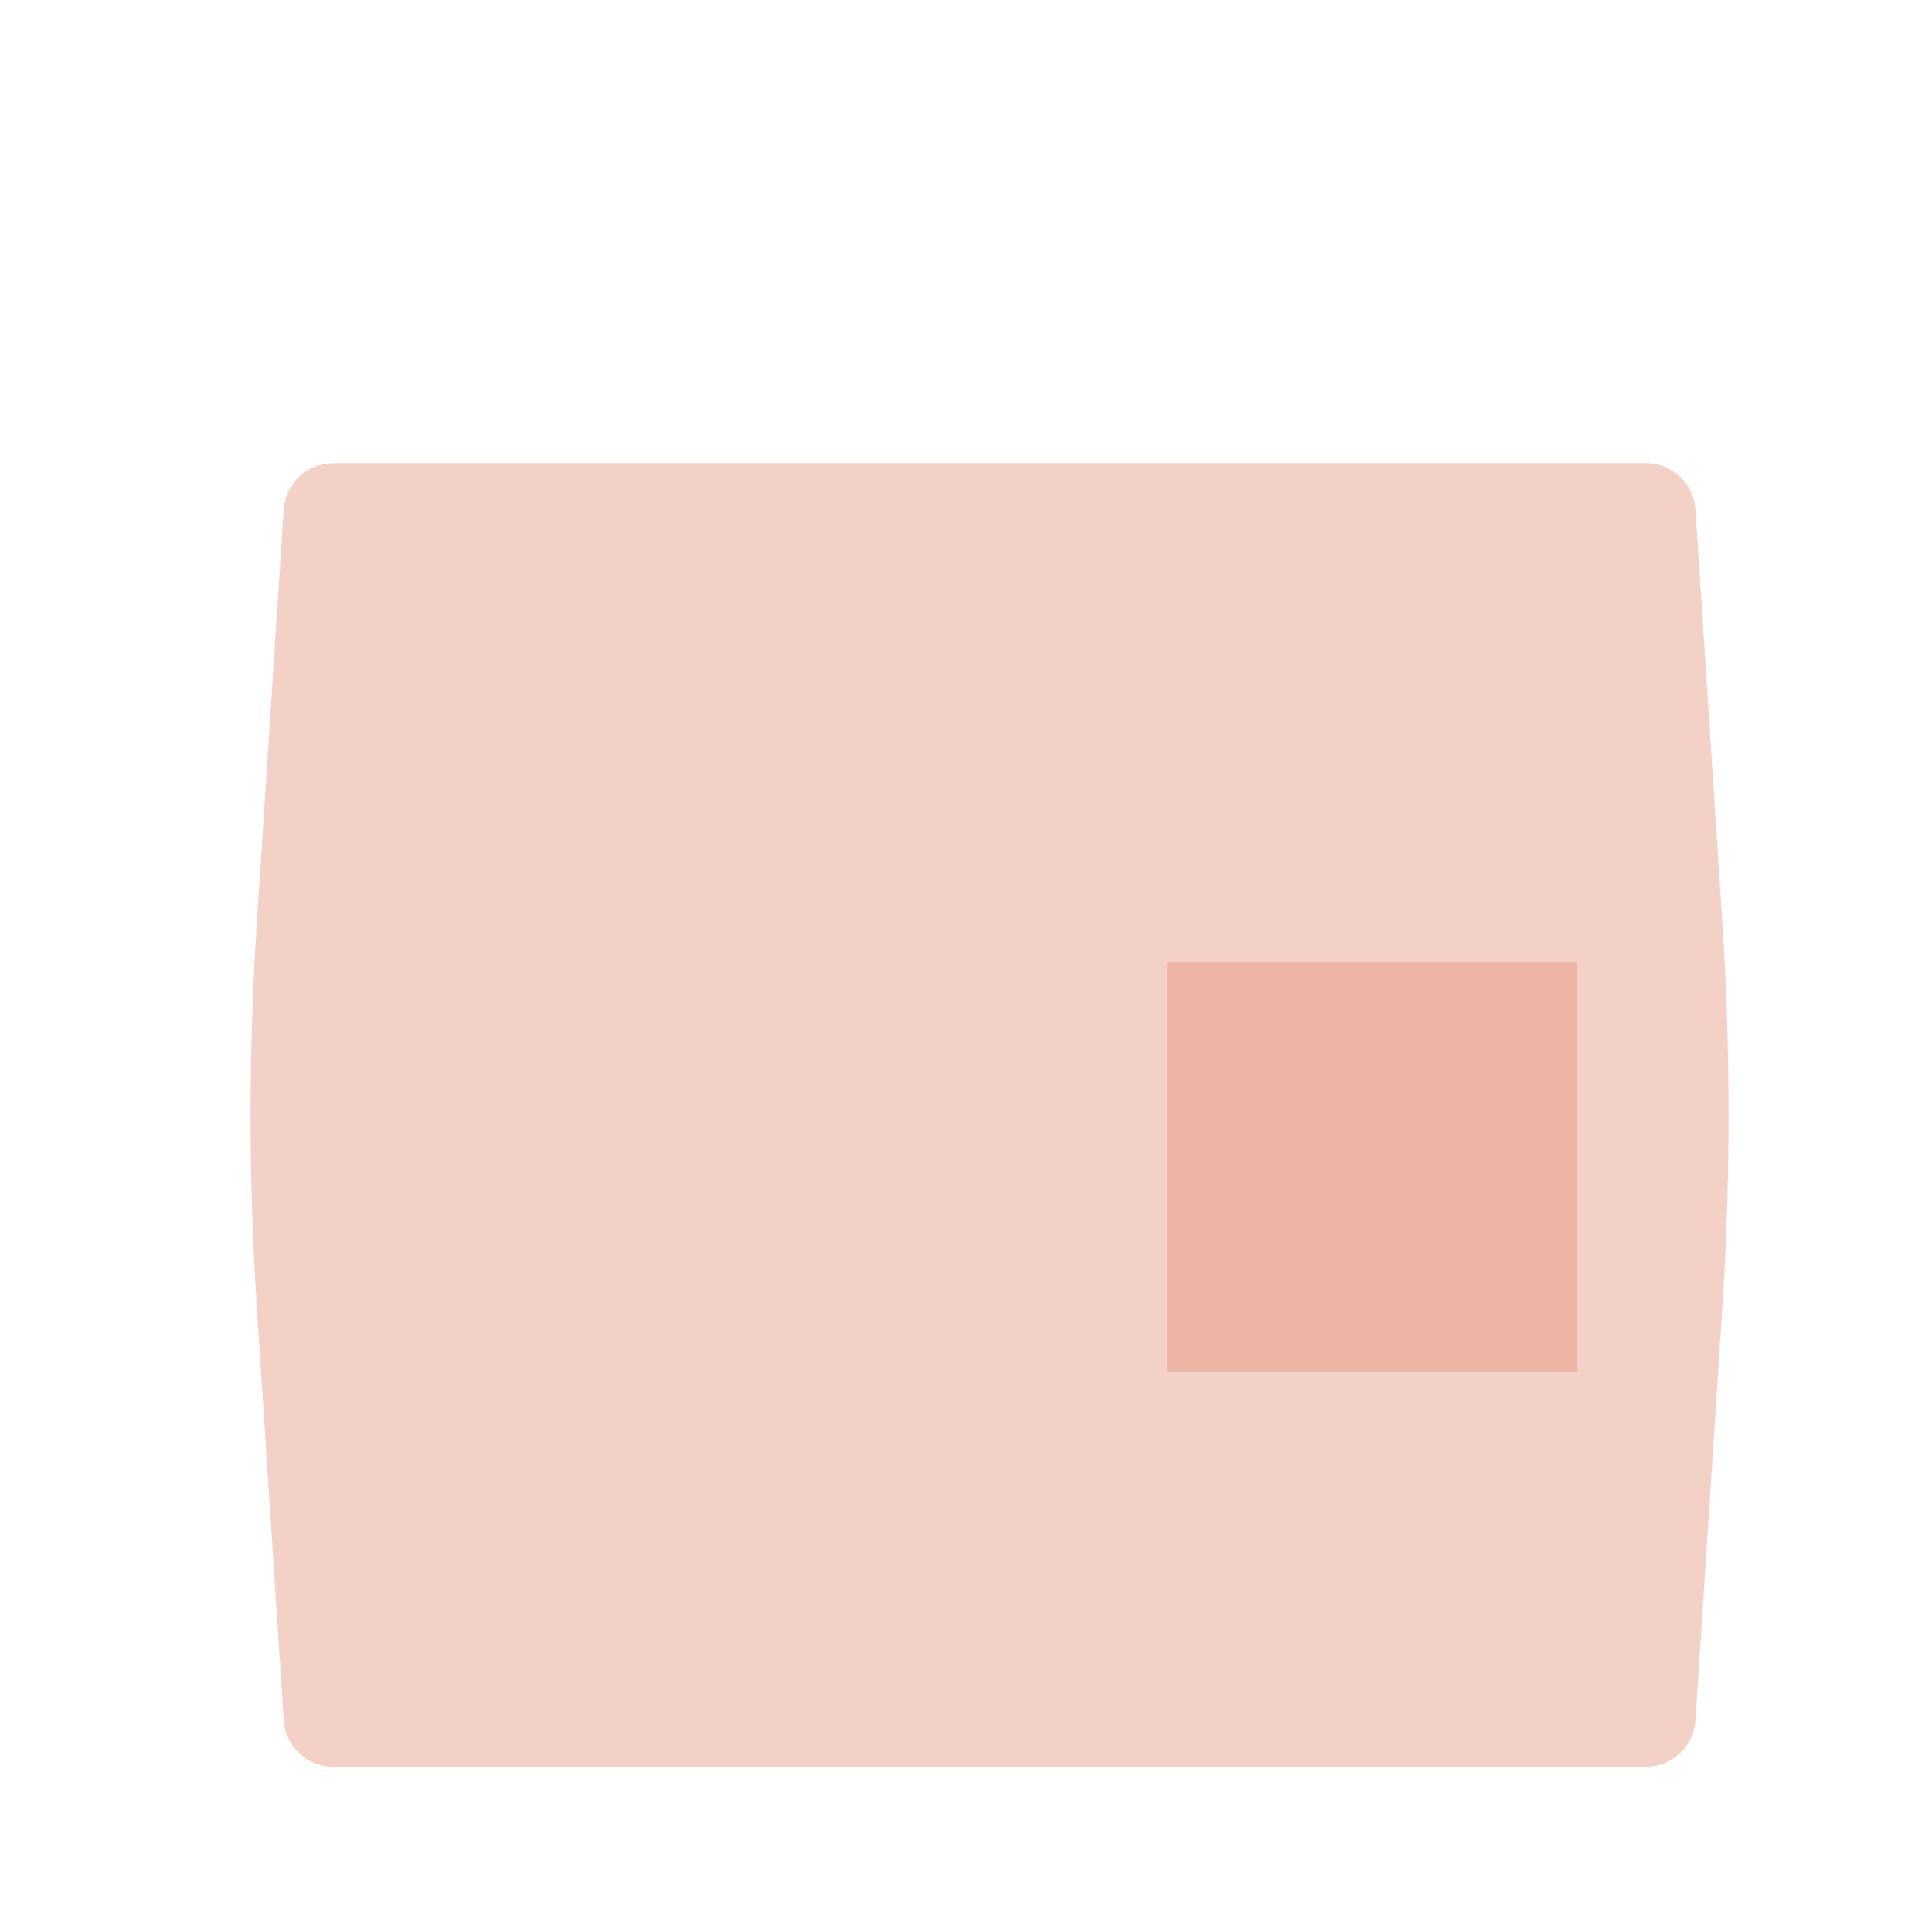 <?xml version="1.0" standalone="no"?><!DOCTYPE svg PUBLIC "-//W3C//DTD SVG 1.1//EN" "http://www.w3.org/Graphics/SVG/1.1/DTD/svg11.dtd"><svg t="1555404889871" class="icon" style="" viewBox="0 0 1024 1024" version="1.1" xmlns="http://www.w3.org/2000/svg" p-id="8798" xmlns:xlink="http://www.w3.org/1999/xlink" width="48" height="48"><defs><style type="text/css"></style></defs><path d="M682.5 245.5h189.8c13.9 0 25.4 10.7 26.3 24.5l14.2 218c4.5 68.6 4.5 137.3 0 205.9l-14.2 218c-0.9 13.8-12.4 24.5-26.3 24.5H176.7c-13.9 0-25.4-10.7-26.3-24.5l-14.2-218c-4.5-68.6-4.5-137.3 0-205.9l14.2-218c0.9-13.8 12.4-24.5 26.3-24.5h189.8" fill="#F3D1C6" p-id="8799"></path><path d="M869.6 948.3H131.4c-21 0-38.5-16.4-39.9-37.4L76.4 677.8c-4.8-73.6-4.8-148.2 0-221.7L91.6 223c1.4-21 18.9-37.4 39.9-37.4h201.4v24H131.4c-8.4 0-15.4 6.6-16 15l-15.1 233.1c-4.7 72.6-4.7 146.1 0 218.7l15.1 233.1c0.5 8.4 7.6 15 16 15h738.2c8.4 0 15.4-6.6 16-15l15.1-233.1c4.7-72.5 4.7-146.1 0-218.7l-15.1-233.1c-0.5-8.4-7.6-15-16-15H668.2v-24h201.4c21 0 38.5 16.4 39.9 37.4l15.1 233.1c4.8 73.6 4.8 148.2 0 221.7l-15.1 233.1c-1.3 21-18.9 37.4-39.9 37.4z" fill="" p-id="8800"></path><path d="M500.5 327c-3.6 0-6.9-1.6-9.2-4.4l-160-193.5c-10.9-9.3-14.8-22.8-10.3-35.6 5.2-14.8 20.6-24.9 38.4-25.3l16.4-3.3c82.7-16.7 166.6-16.7 249.3 0l17.6 3.6c15.3 0.1 32 10 37.3 25.1 4.5 12.7 0.5 26.3-10.4 35.6l-160 193.5c-2.1 2.7-5.5 4.3-9.1 4.3z m0-250.7c-40.1 0-80.1 4-119.9 12.1L363.1 92c-0.8 0.2-1.6 0.2-2.4 0.2-9.6 0-15.5 4.7-17.1 9.3-1.2 3.5 0 6.8 3.8 9.8 0.6 0.5 1.2 1.1 1.7 1.7l151.5 183.2L652 113c0.5-0.6 1.1-1.2 1.8-1.7 3.7-3 5-6.3 3.8-9.8-1.6-4.7-7.6-9.3-17.1-9.3l-20-3.8c-39.8-8.1-79.9-12.1-120-12.1z" fill="" p-id="8801"></path><path d="M669.9 430.9c-2.2 0-4.4-0.6-6.3-1.8l-163.1-100-163.1 100.1c-3.7 2.3-8.3 2.4-12.1 0.3-3.8-2.1-6.1-6.1-6.1-10.5V104.7c0-6.6 5.4-12 12-12s12 5.4 12 12v292.9l151.2-92.7c3.8-2.4 8.7-2.4 12.5 0L658 397.5V104.7c0-6.6 5.4-12 12-12s12 5.4 12 12V419c0 4.3-2.3 8.3-6.1 10.5-1.9 0.9-4 1.4-6 1.4z" fill="" p-id="8802"></path><path d="M604.2 199.7c-67.9-7.4-139.6-7.4-207.5 0l-2.6-23.8c69.6-7.6 143.1-7.6 212.7 0l-2.6 23.8z" fill="" p-id="8803"></path><path d="M618.6 510H836v217.4H618.6z" fill="#EDB5A6" p-id="8804"></path><path d="M847.9 739.4H577.7V469.1H848l-0.1 270.3z m-246.3-23.9H824V493.1H601.6v222.4z" fill="" p-id="8805"></path><path d="M712.8 615.1l-129.2-75.7 12.1-20.7 117.1 68.7 117.1-68.7 12.1 20.7zM488.5 315h24v621.4h-24zM453.9 936.4h-24v-16h24v16z m0-63.9h-24v-47.9h24v47.9z m0-95.9h-24v-47.9h24v47.9z m0-95.8h-24v-47.9h24v47.9z m0-95.9h-24V537h24v47.9z m0-95.8h-24v-47.9h24v47.9z m0-95.8h-24v-47.9h24v47.9z" fill="" p-id="8806"></path></svg>